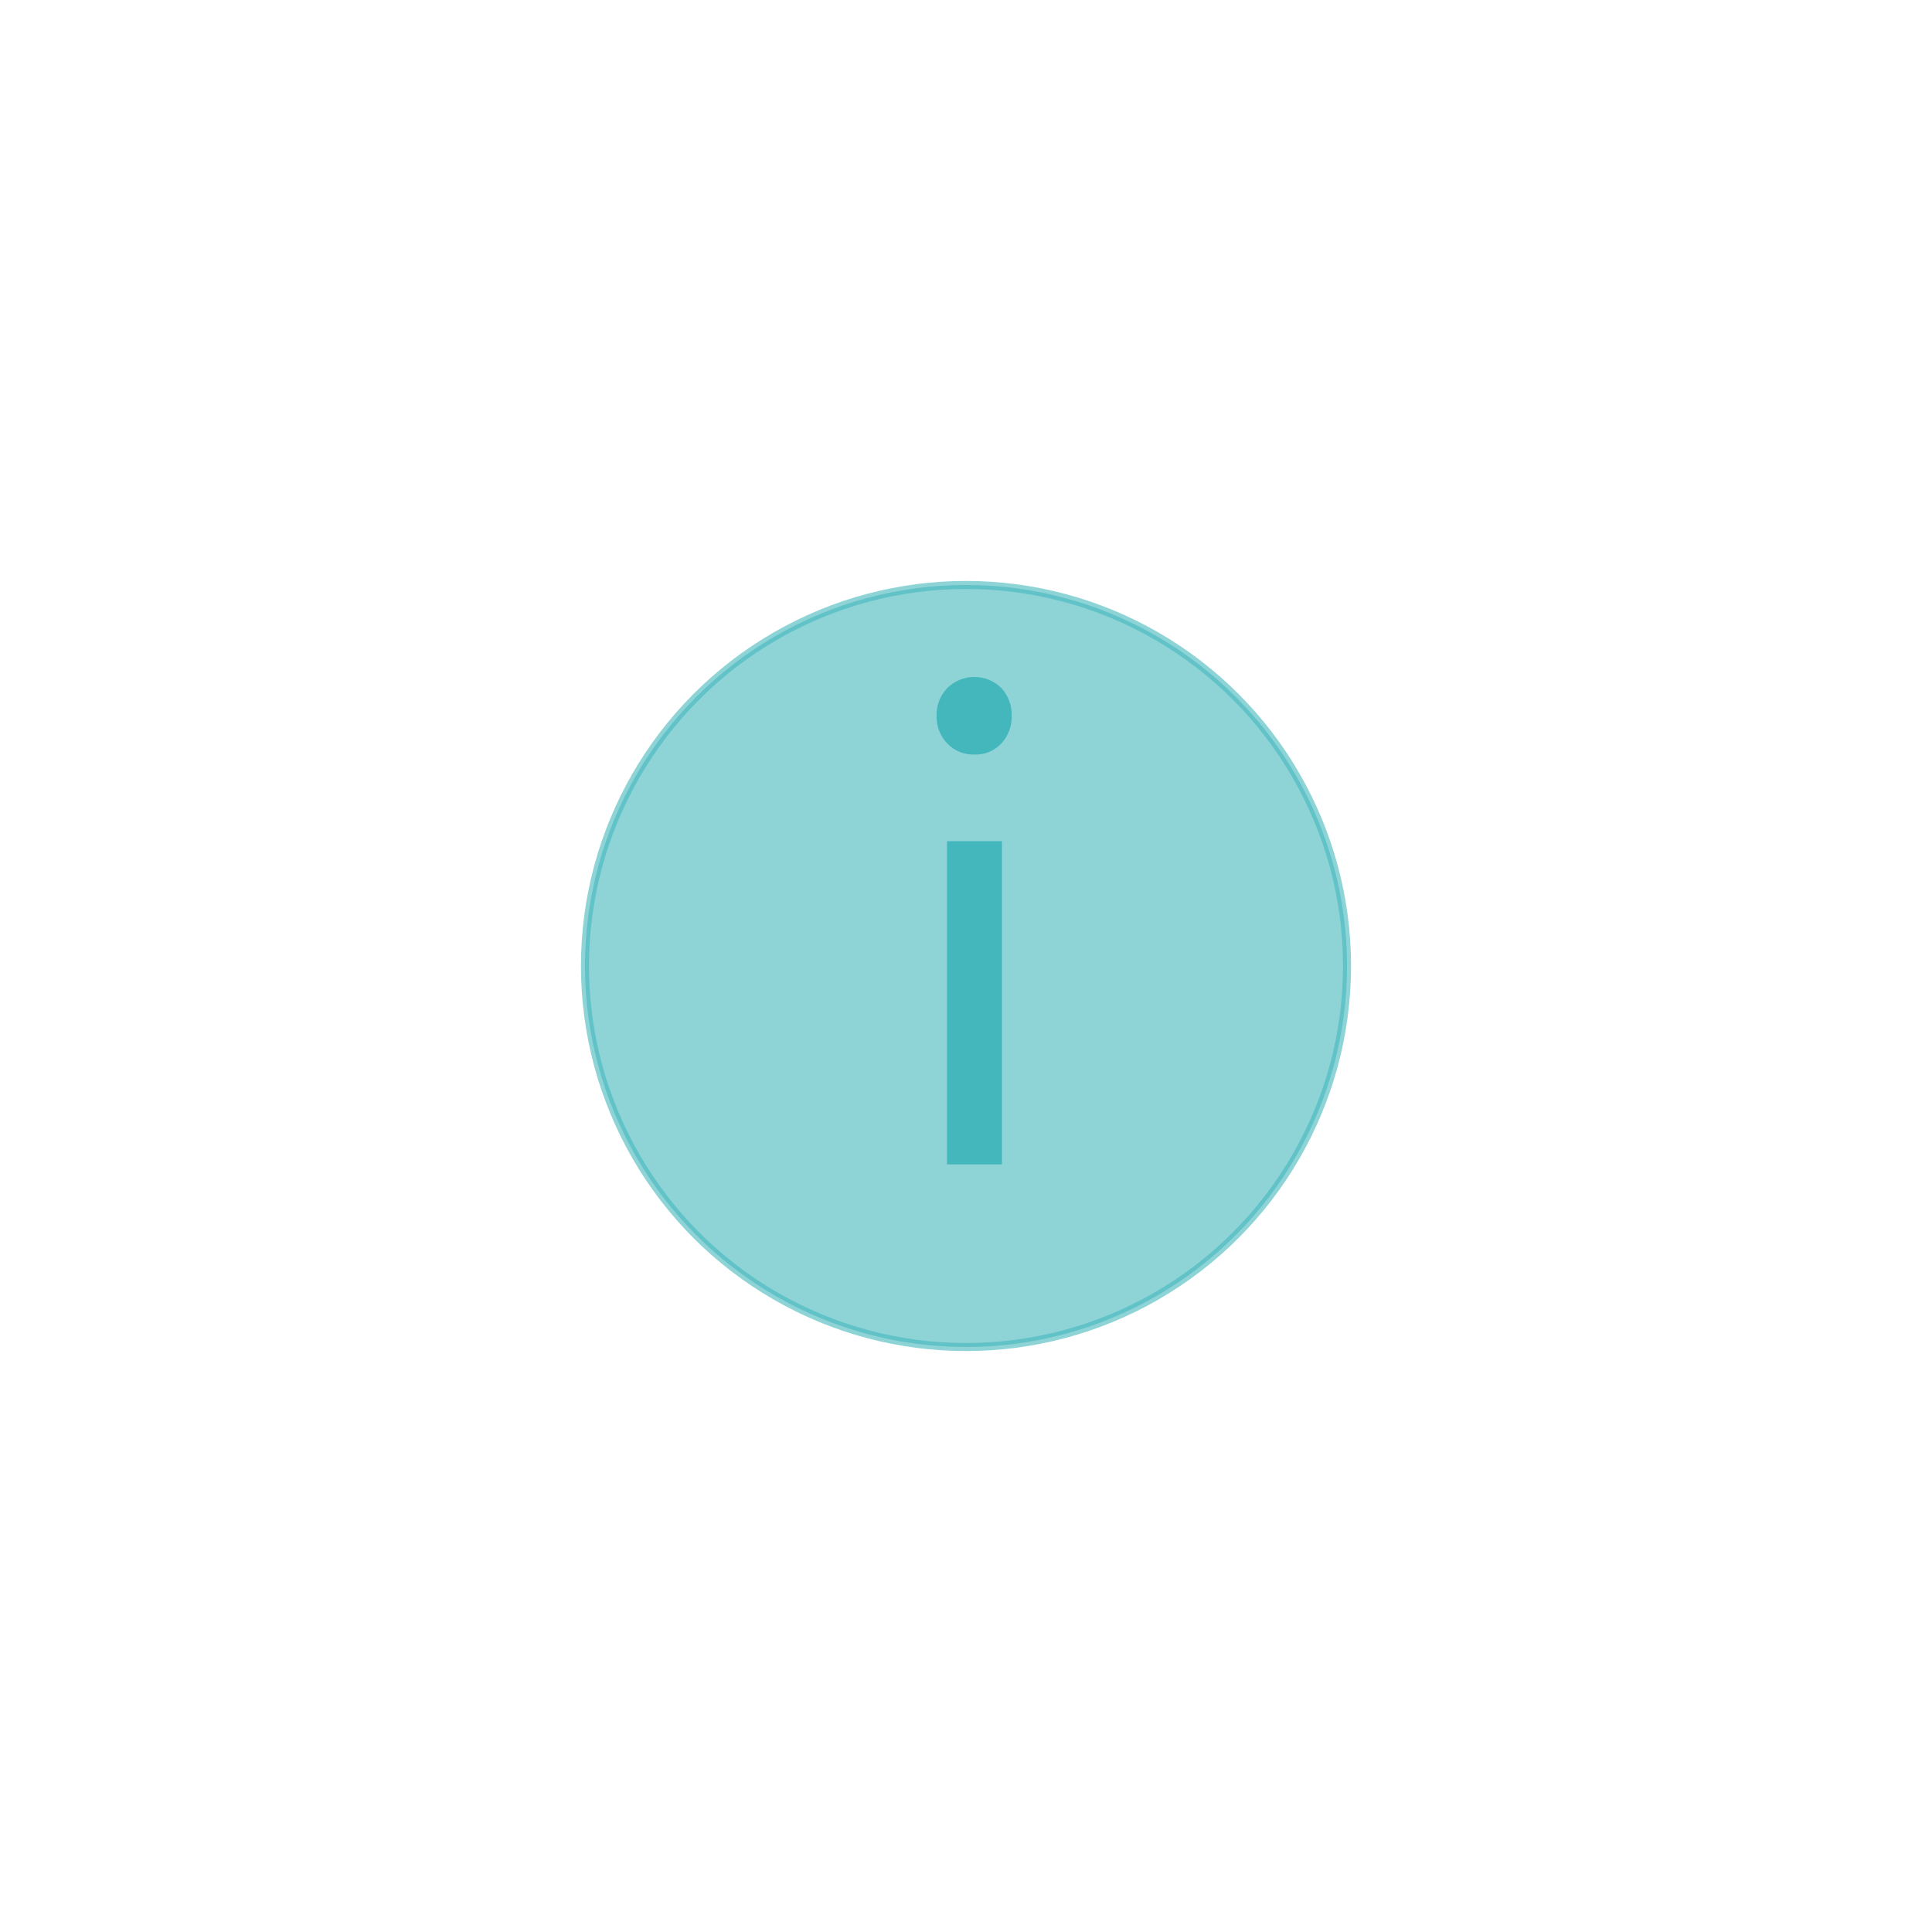 <?xml version="1.0" encoding="UTF-8" standalone="no" ?>
<!DOCTYPE svg PUBLIC "-//W3C//DTD SVG 1.1//EN" "http://www.w3.org/Graphics/SVG/1.1/DTD/svg11.dtd">
<svg xmlns="http://www.w3.org/2000/svg" xmlns:xlink="http://www.w3.org/1999/xlink" version="1.1" width="1080" height="1080" viewBox="0 0 1080 1080" xml:space="preserve">
<desc>Created with Fabric.js 4.2.0</desc>
<defs>
</defs>
<g transform="matrix(1 0 0 1 540 540)" id="02629d24-4d21-4490-83d3-9ec6f4b3e668"  >
<rect style="stroke: none; stroke-width: 1; stroke-dasharray: none; stroke-linecap: butt; stroke-dashoffset: 0; stroke-linejoin: miter; stroke-miterlimit: 4; fill: rgb(255,255,255); fill-rule: nonzero; opacity: 1;" vector-effect="non-scaling-stroke"  x="-540" y="-540" rx="0" ry="0" width="1080" height="1080" />
</g>
<g transform="matrix(1 0 0 1 540 540)" id="da12d338-2b0c-437b-bc45-78dca57bf9e9"  >
</g>
<g transform="matrix(3 0 0 3 540 540)"  >
<g style="" vector-effect="non-scaling-stroke"   >
		<g transform="matrix(1 0 0 1 0 0)" id="V3_F1"  >
<circle style="stroke: rgb(68,183,189); stroke-width: 1.5; stroke-dasharray: none; stroke-linecap: butt; stroke-dashoffset: 0; stroke-linejoin: miter; stroke-miterlimit: 10; fill: rgb(68,183,189); fill-rule: nonzero; opacity: 0.6;" vector-effect="non-scaling-stroke"  cx="0" cy="0" r="71" />
</g>
		<g transform="matrix(1 0 0 1 1.52 -8.44)"  >
<path style="stroke: none; stroke-width: 1; stroke-dasharray: none; stroke-linecap: butt; stroke-dashoffset: 0; stroke-linejoin: miter; stroke-miterlimit: 4; fill: rgb(68,183,189); fill-rule: nonzero; opacity: 1;" vector-effect="non-scaling-stroke"  transform=" translate(-76.52, -66.59)" d="M 76.52 35.63 C 74.639 35.683 72.823 34.938 71.52 33.58 C 70.182 32.194 69.46 30.326 69.52 28.4 C 69.462 26.474 70.183 24.607 71.52 23.22 C 74.317 20.489 78.783 20.489 81.58 23.22 C 82.878 24.626 83.572 26.487 83.51 28.4 C 83.574 30.313 82.88 32.175 81.58 33.58 C 80.268 34.962 78.423 35.709 76.52 35.63 Z M 71.46 112 L 71.46 51.77 L 81.7 51.77 L 81.7 112 Z" stroke-linecap="round" />
</g>
</g>
</g>
</svg>